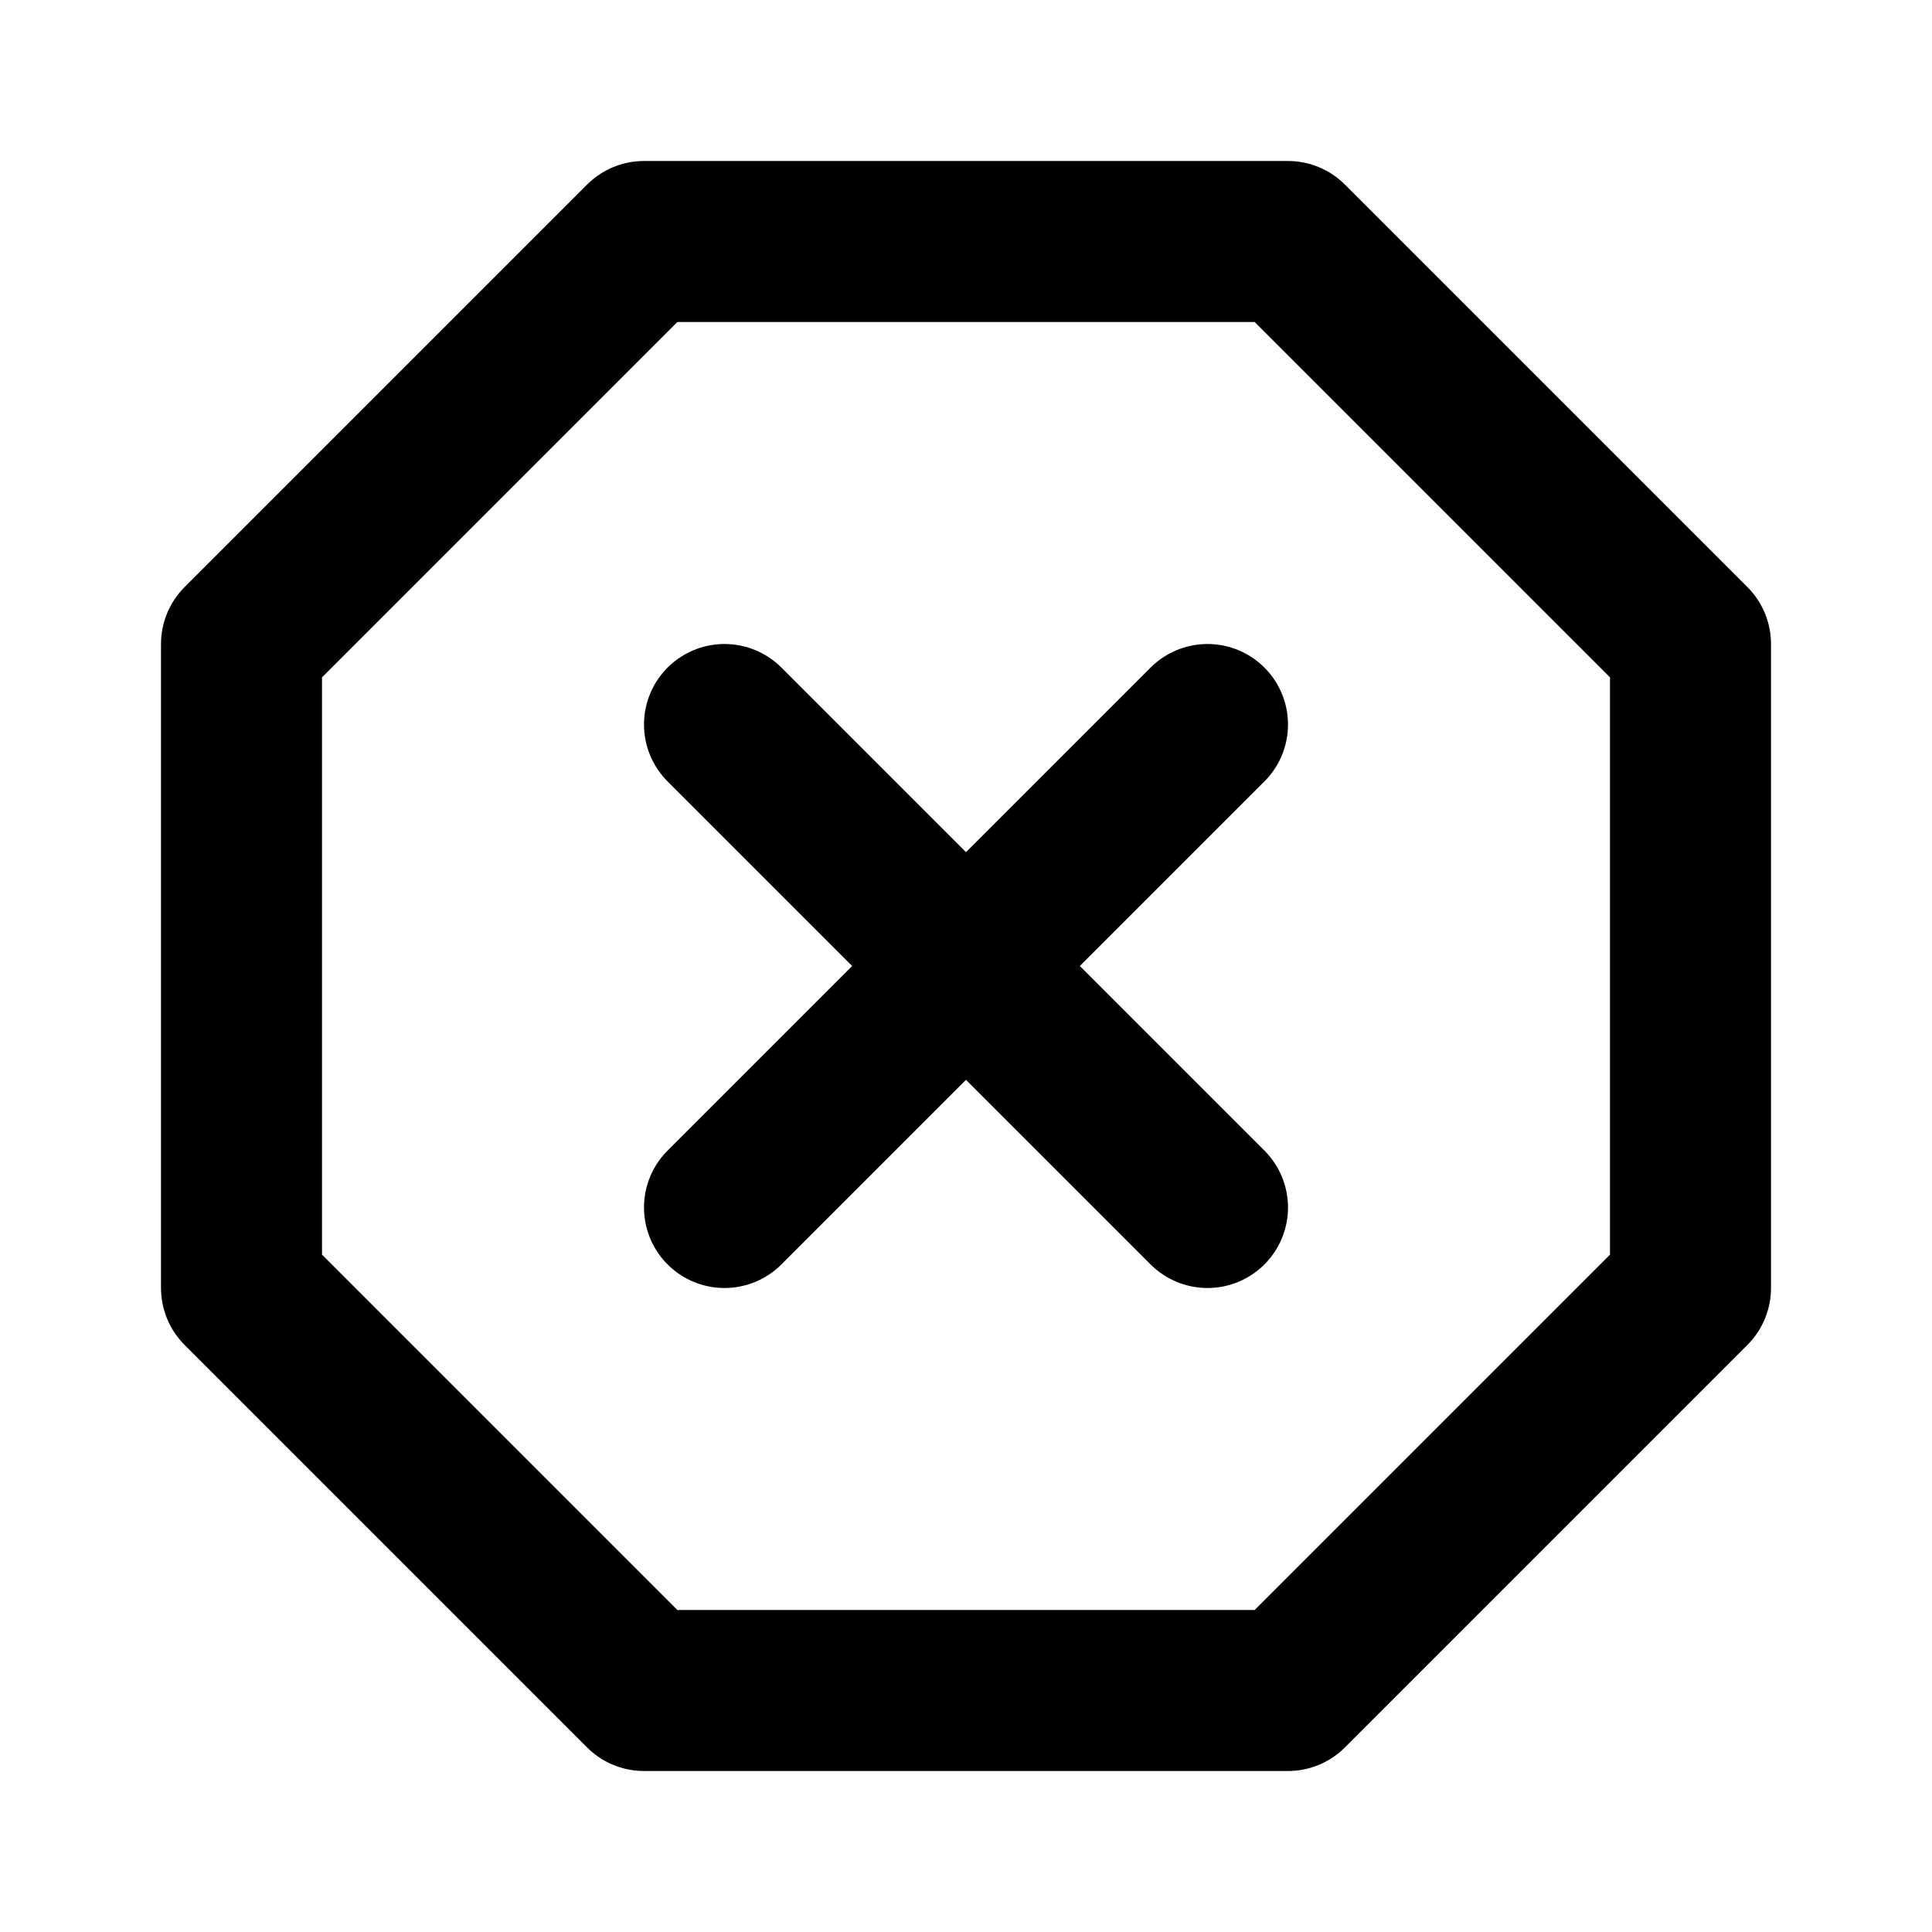 <svg
  width="24"
  height="24"
  viewBox="0 0 24 24"
  xmlns="http://www.w3.org/2000/svg"
  fill="none"
  stroke="currentColor"
  stroke-width="2"
  stroke-linecap="round"
  stroke-linejoin="round"
>
  <path d="M16 21H8l-5-5V8l5-5h8l5 5v8l-5 5z" />
  <path d="M15 9l-6 6" />
  <path d="M9 9l6 6" />
</svg>
